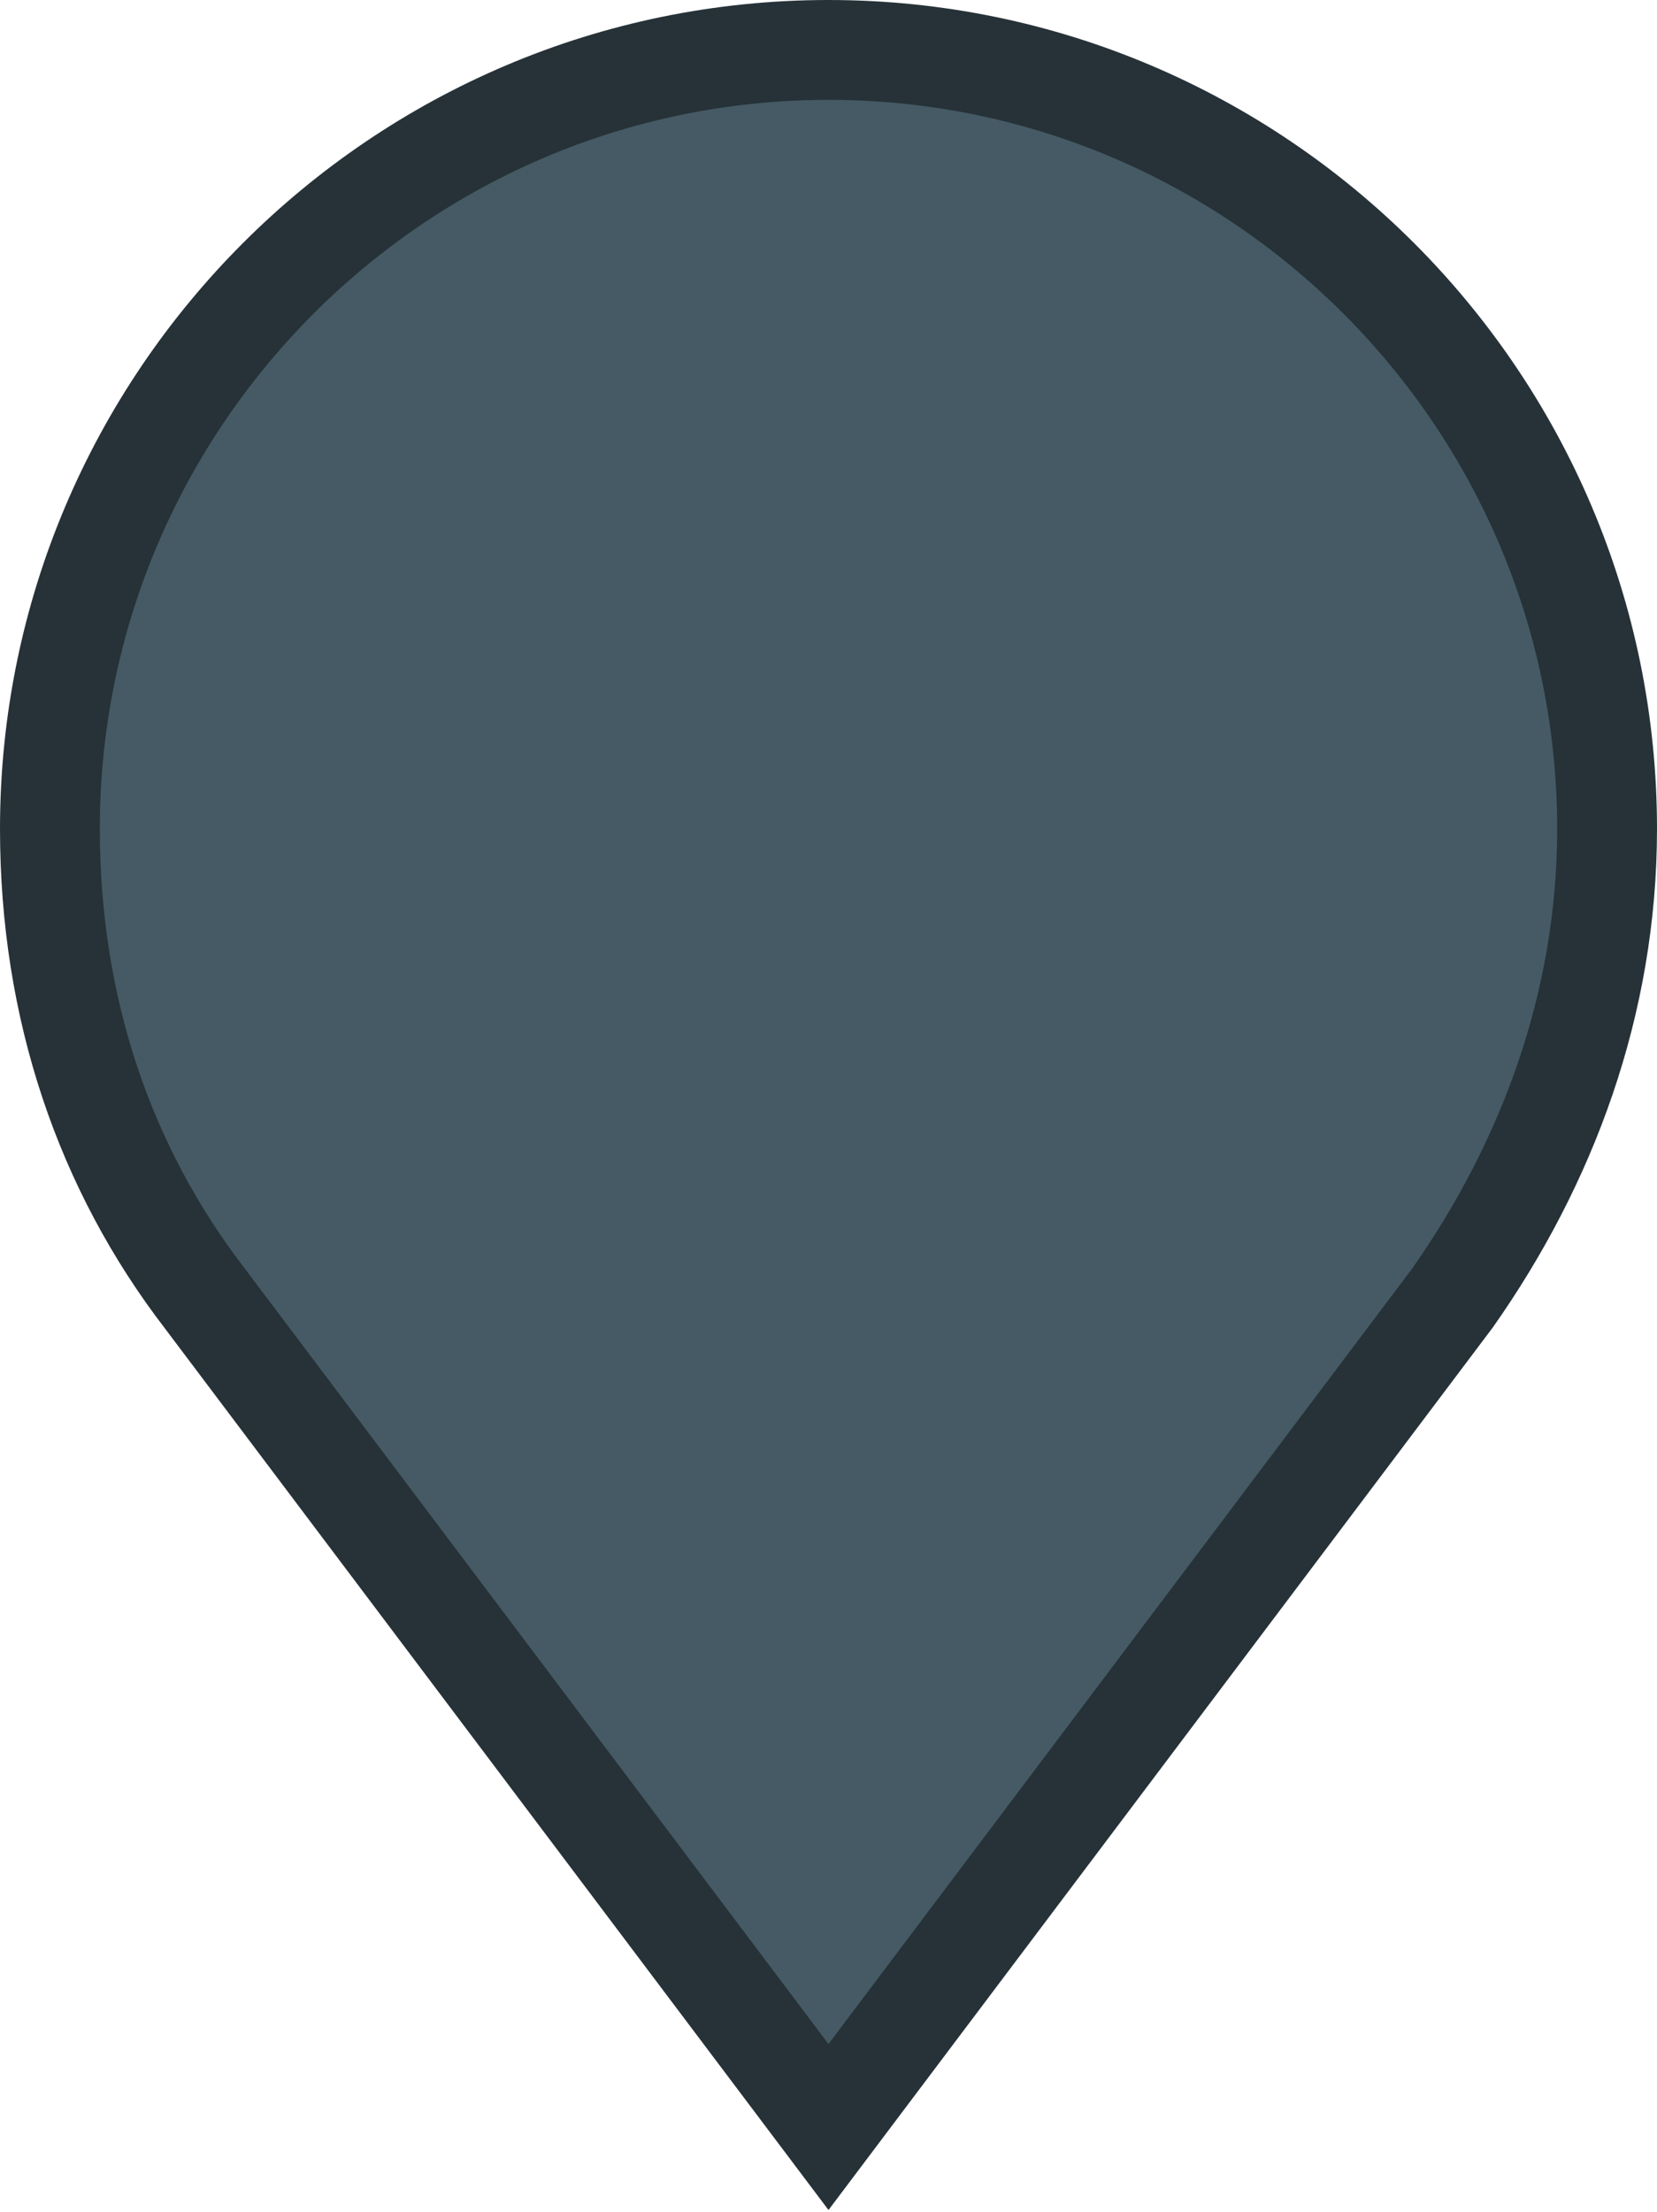 <?xml version="1.0" encoding="utf-8"?>
<!-- Generator: Adobe Illustrator 19.1.0, SVG Export Plug-In . SVG Version: 6.00 Build 0)  -->
<!DOCTYPE svg PUBLIC "-//W3C//DTD SVG 1.1//EN" "http://www.w3.org/Graphics/SVG/1.1/DTD/svg11.dtd">
<svg version="1.1" id="Layer_1" xmlns="http://www.w3.org/2000/svg" xmlns:xlink="http://www.w3.org/1999/xlink" x="0px" y="0px"
	 width="33.2px" height="44.3px" viewBox="0 0 33.2 44.3" style="enable-background:new 0 0 33.2 44.3;" xml:space="preserve">
<style type="text/css">
	.st0{opacity:0.3;fill:#36464E;}
	.st1{fill:#36464E;}
	.st2{fill:#EEEEEE;}
	.st3{fill:#78909C;}
	.st4{fill:#263238;}
	.st5{fill:#FFFFFF;}
	.st6{fill:#455A64;}
	.st7{fill:none;stroke:#263238;stroke-width:2;stroke-miterlimit:10;}
	.st8{fill:#455A64;stroke:#263238;stroke-width:3;stroke-miterlimit:10;}
</style>
<g>
	<g>
		<path class="st6" d="M32.2,16.6c0,3.5-1.2,6.7-3.1,9.4L16.6,42.6L4.1,26c-2-2.6-3.1-5.8-3.1-9.4C1,8,8,1,16.6,1
			C25.2,1,32.2,8,32.2,16.6z"/>
	</g>
	<path class="st7" d="M32.2,16.6c0,3.5-1.2,6.7-3.1,9.4L16.6,42.6L4.1,26c-2-2.6-3.1-5.8-3.1-9.4C1,8,8,1,16.6,1
		C25.2,1,32.2,8,32.2,16.6z"/>
</g>
</svg>
